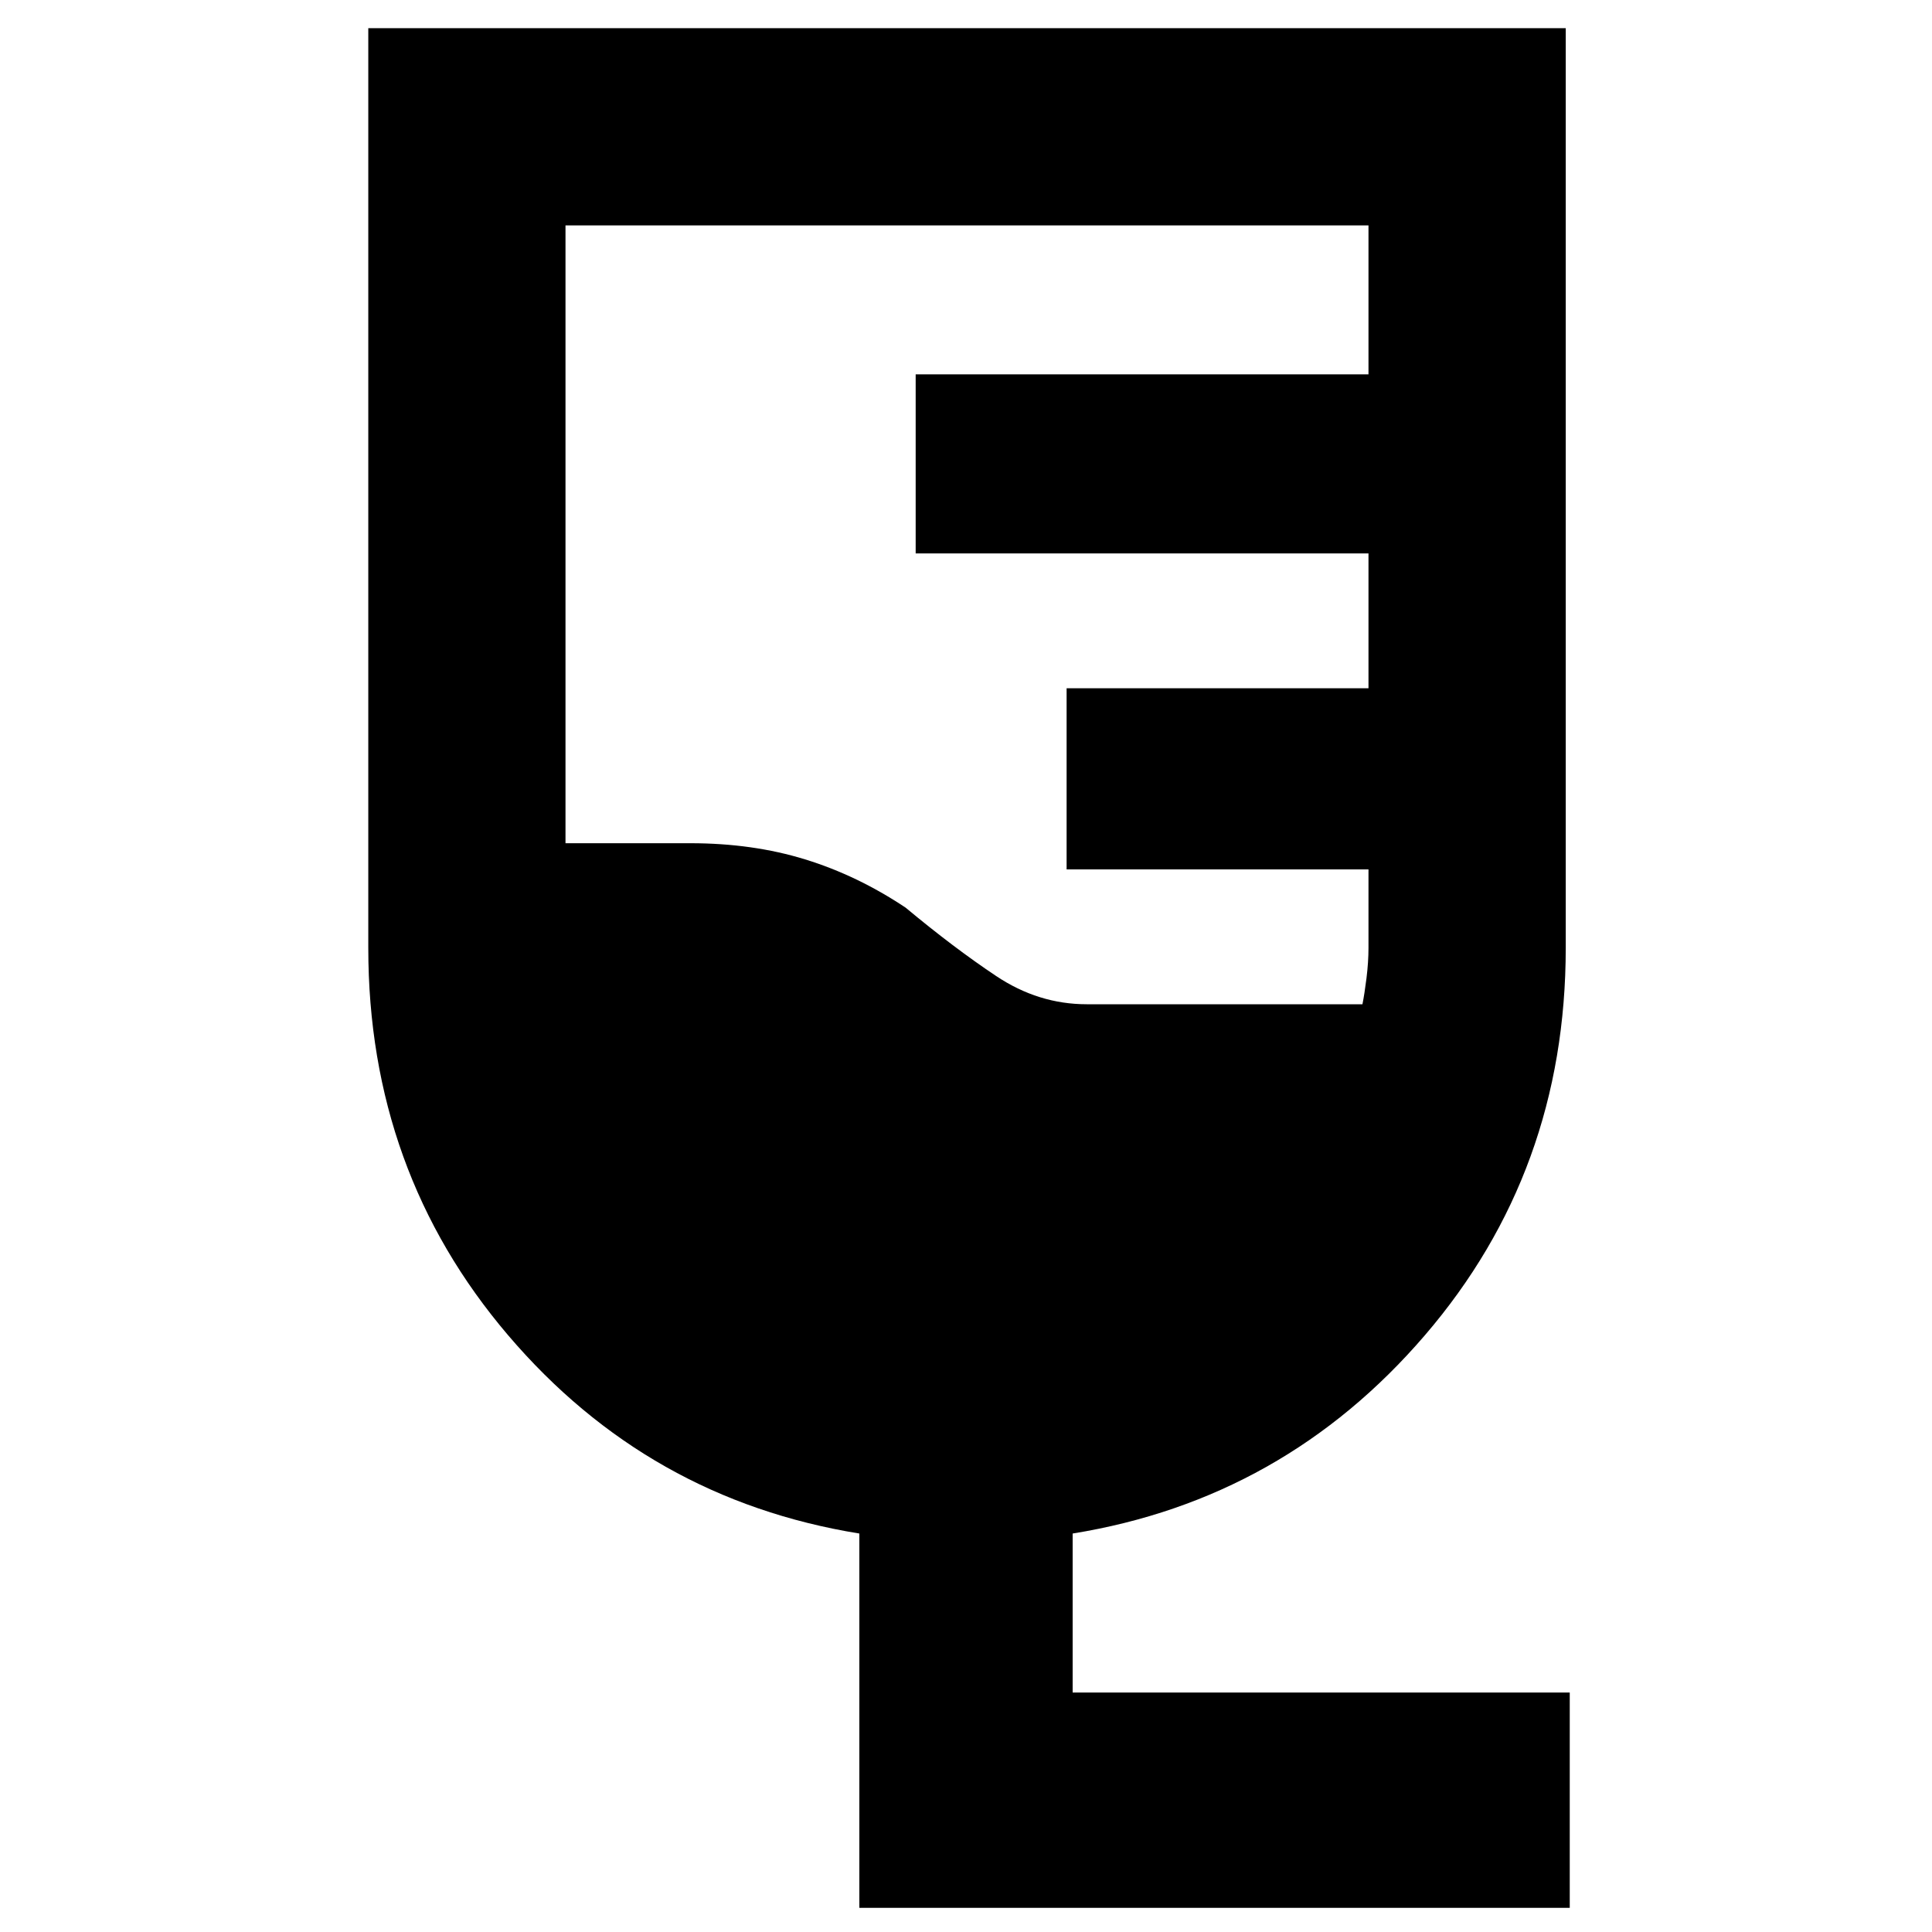 <svg xmlns="http://www.w3.org/2000/svg" height="40" width="40"><path d="M32.5 39.5H17.792v-7.75q-4.375-.708-7.271-4.104t-2.896-8.021V.583h24.792v19.042q0 4.625-2.917 8.021-2.917 3.396-7.292 4.104v3.292H32.5Zm-10-18.708h5.708q.042-.209.084-.542.041-.333.041-.625V18h-6.25v-3.75h6.25v-2.792h-9.375V7.75h9.375V4.667H11.708v12.791h2.584q1.291 0 2.375.334 1.083.333 2.083 1 1 .833 1.875 1.416.875.584 1.875.584Z"/></svg>